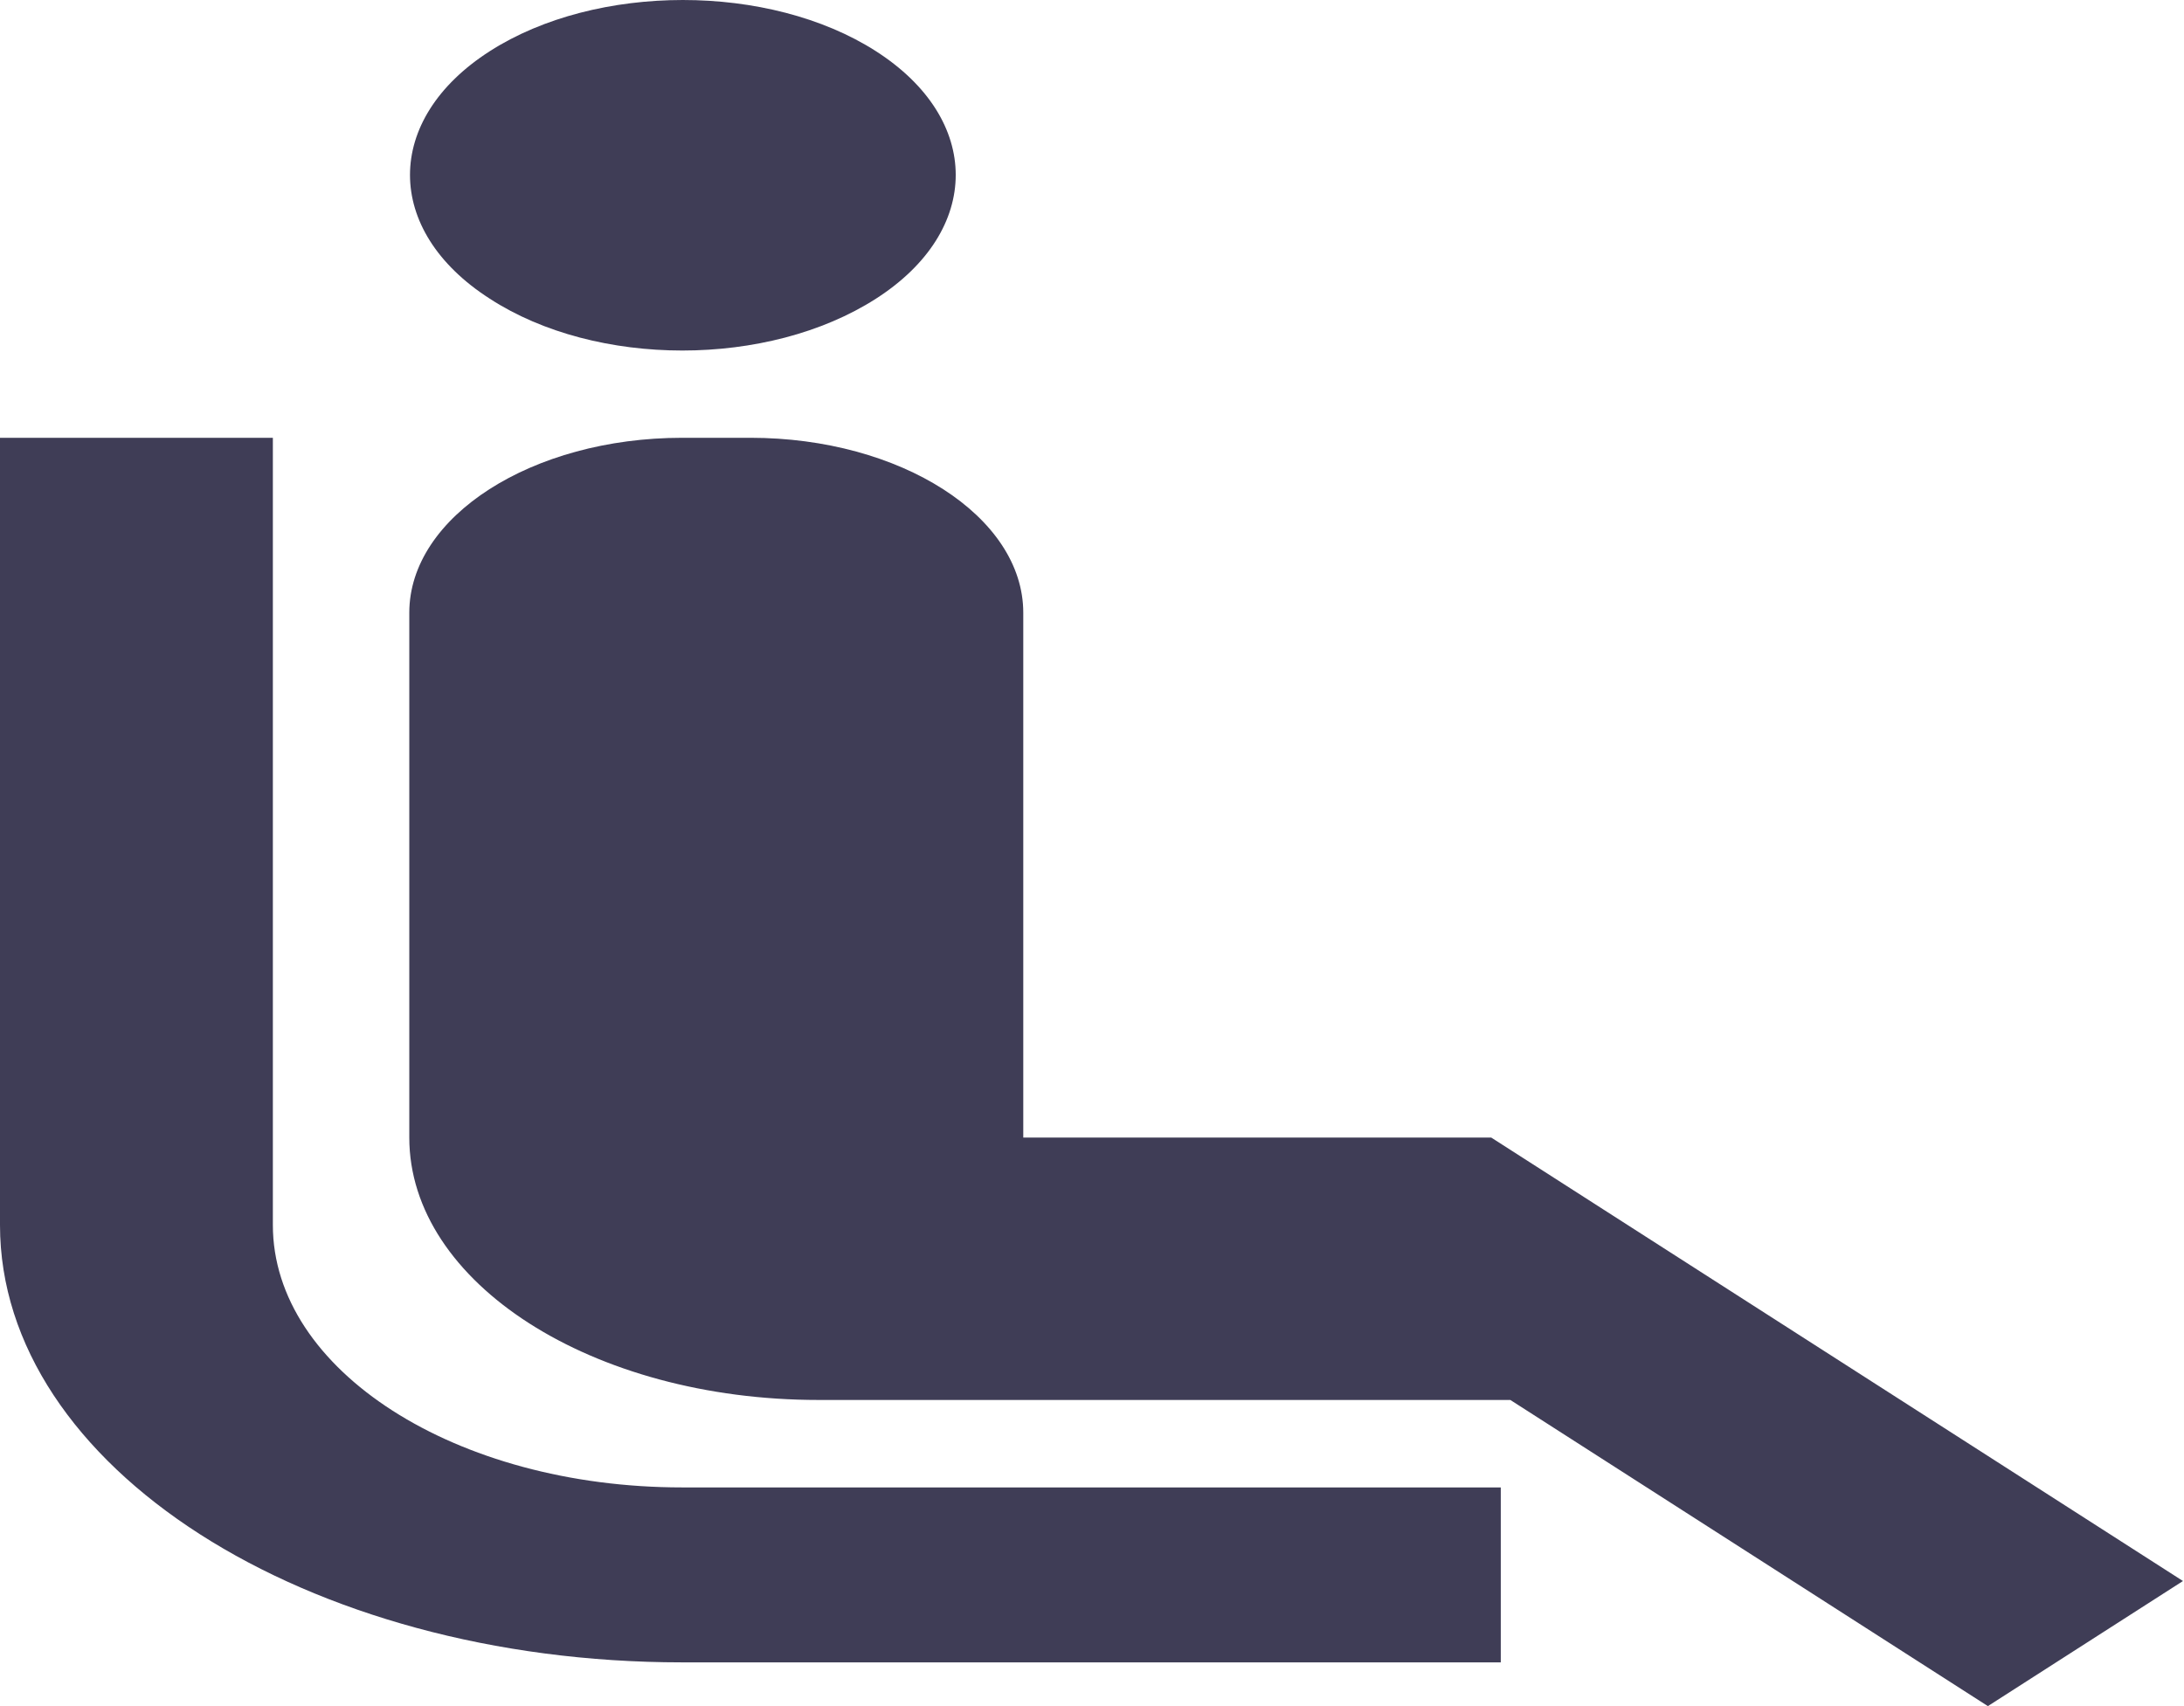 <svg width="64" height="50" viewBox="0 0 64 50" fill="none" xmlns="http://www.w3.org/2000/svg">
<path d="M19.991 43.591H43.979V48.718H19.991C8.956 48.718 0 42.976 0 35.901V12.83H7.996V35.901C7.996 40.156 13.354 43.591 19.991 43.591ZM25.668 8.754C28.786 6.755 28.786 3.499 25.668 1.5C22.549 -0.5 17.472 -0.5 14.353 1.5C11.235 3.499 11.235 6.755 14.353 8.754C17.472 10.779 22.509 10.779 25.668 8.754ZM29.986 17.957C29.986 15.137 26.388 12.83 21.99 12.83H19.991C15.593 12.83 11.994 15.137 11.994 17.957V33.338C11.994 37.593 17.352 41.028 23.989 41.028H44.259L58.253 50L63.97 46.334L43.699 33.338H29.986V17.957Z" fill="#3F3D56"/>
</svg>
